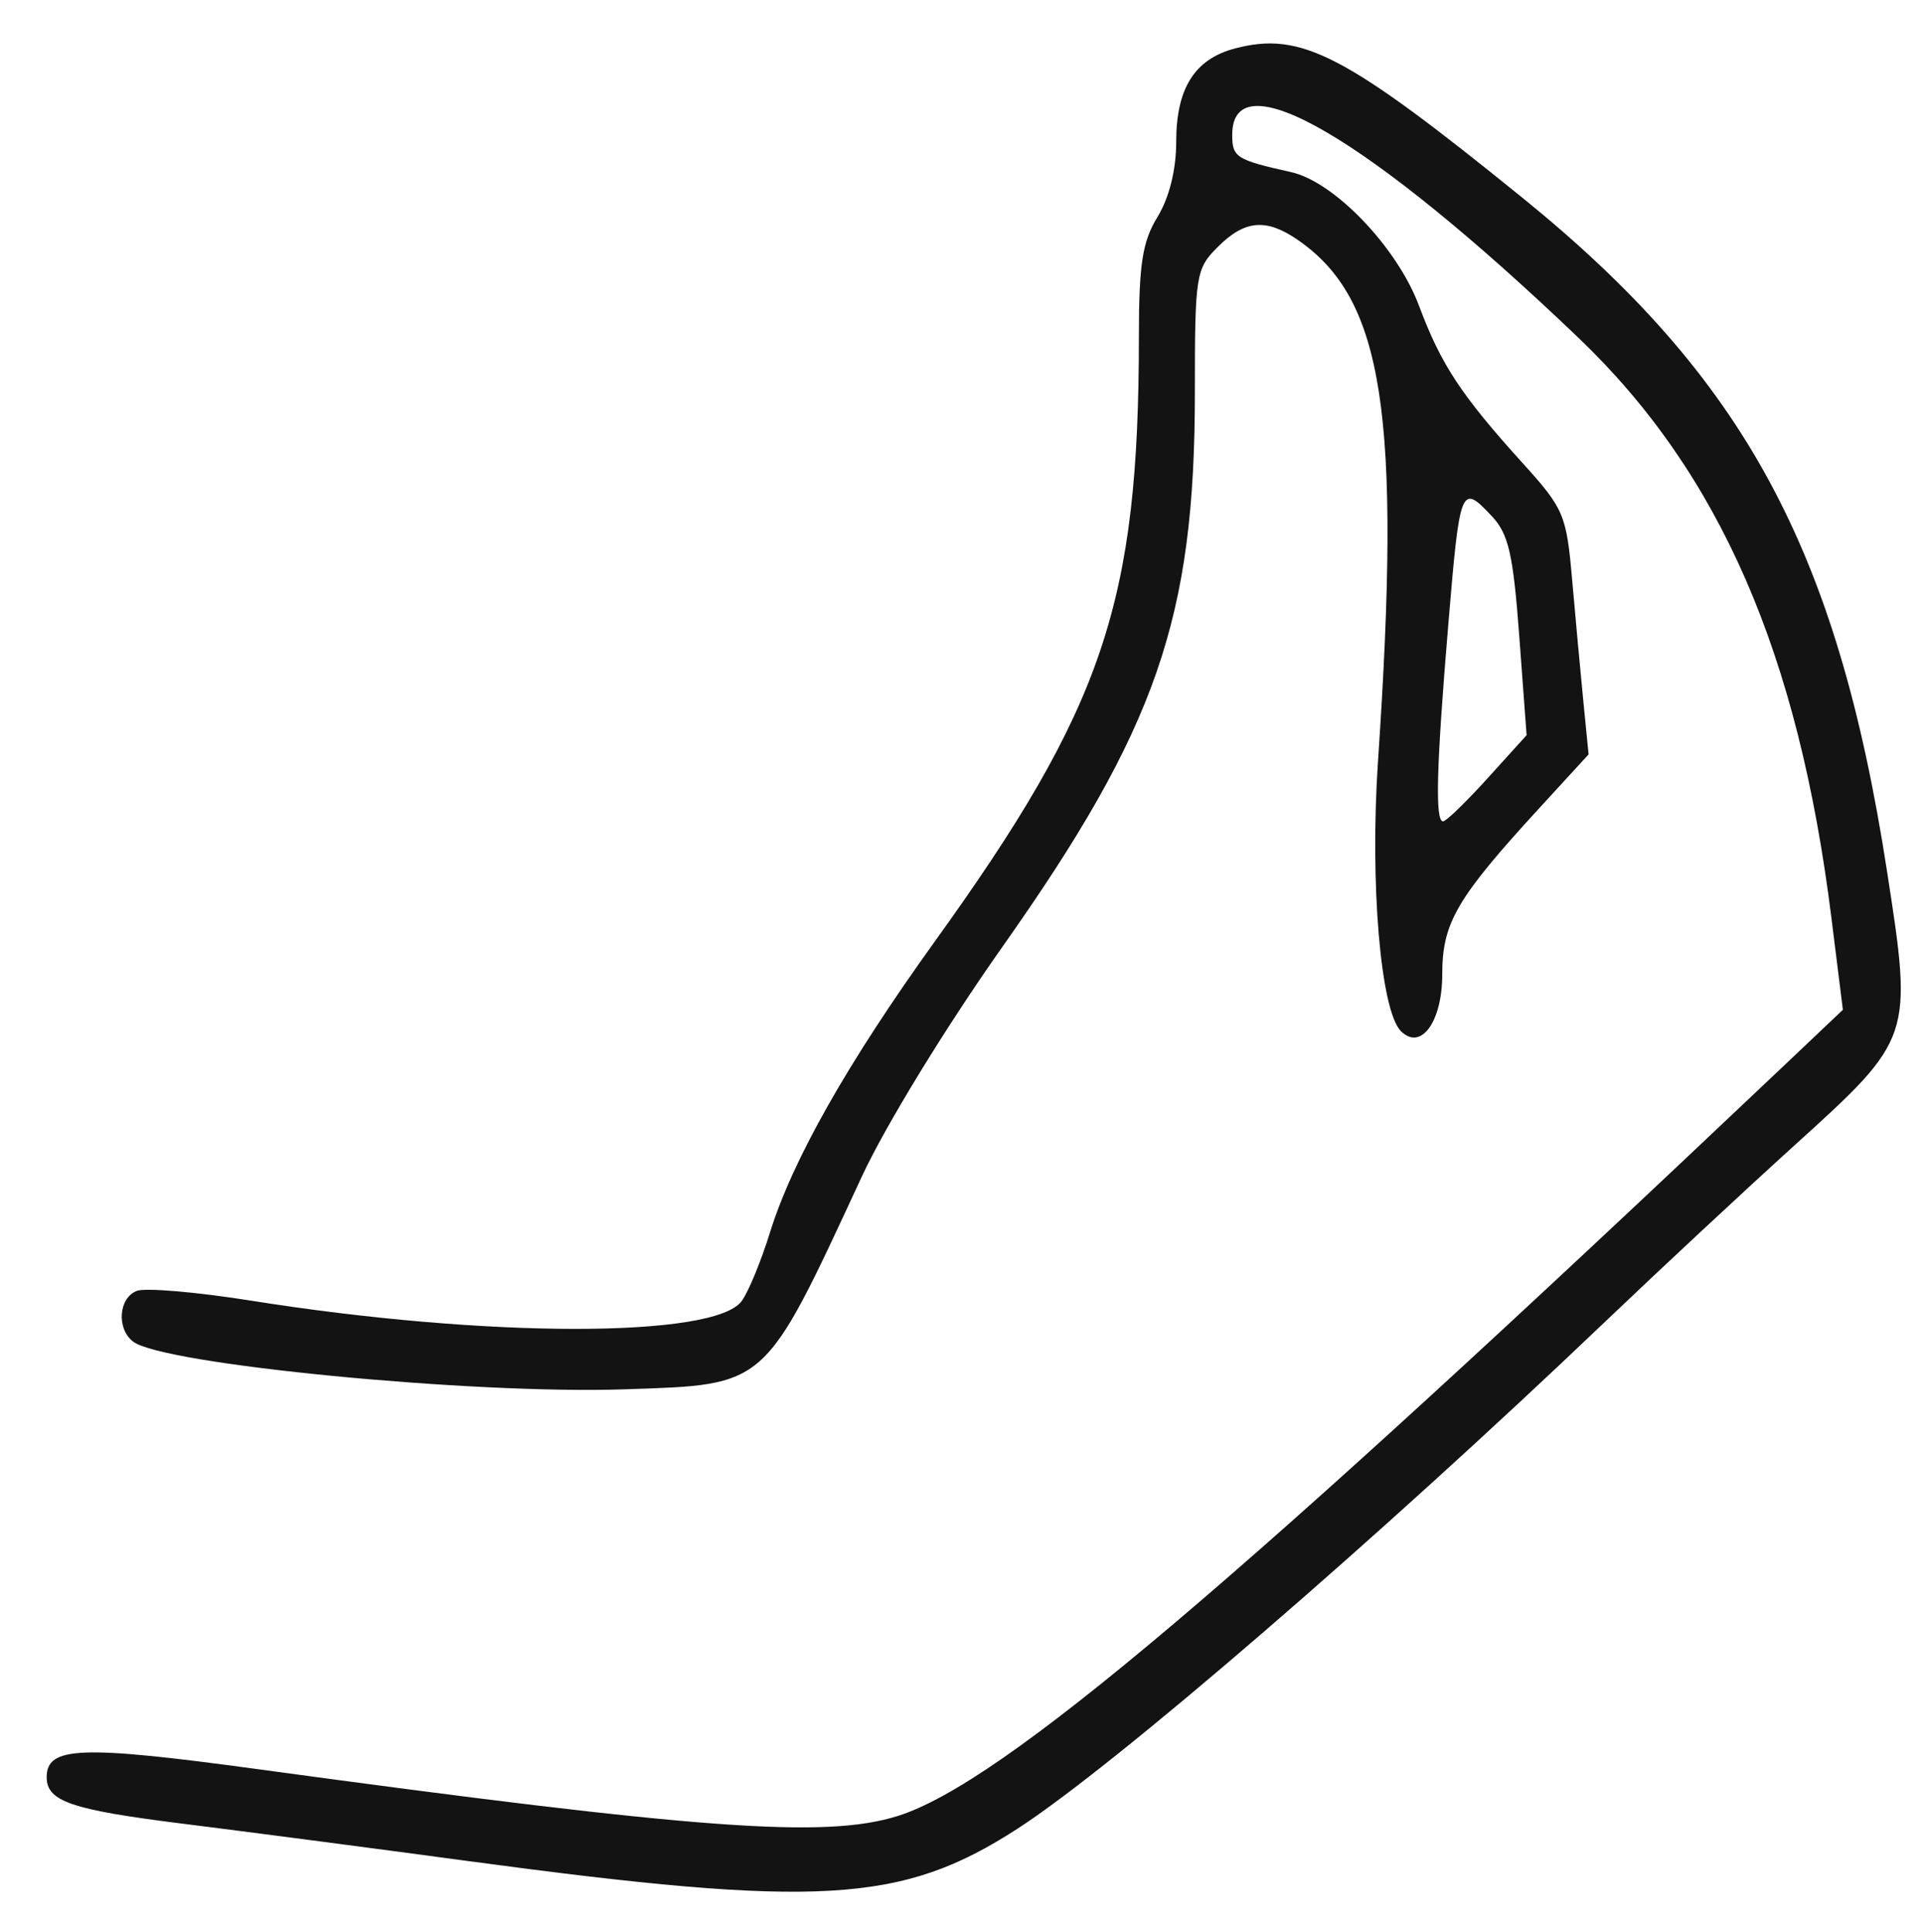 <!DOCTYPE svg PUBLIC "-//W3C//DTD SVG 1.1//EN" "http://www.w3.org/Graphics/SVG/1.1/DTD/svg11.dtd">
<svg xmlns="http://www.w3.org/2000/svg" viewBox="0 0 206 207">
<path fill="#131313" d="M132.295 5.191C127.973 6.328 126 9.464 126 15.198c0 2.991-.74 5.968-1.996 8.028-1.627 2.668-1.997 5.044-2 12.838-.011 28.509-3.773 39.657-21.869 64.81-9.324 12.96-15.249 23.425-17.655 31.182-.947 3.055-2.308 6.356-3.023 7.334-2.92 3.993-27.352 3.975-52.547-.039-5.825-.928-11.337-1.401-12.25-1.051-1.952.749-2.2 4.034-.41 5.429 3.142 2.446 36.384 5.676 52.682 5.118 15.378-.526 14.828-.032 25.416-22.847 2.506-5.399 8.979-15.975 14.994-24.5C123.911 78.019 128 66.241 128 41.997c0-12.562.099-13.186 2.455-15.542 2.888-2.889 5.179-3.09 8.572-.751 9.211 6.348 11.105 18.649 8.594 55.796-.888 13.137.269 26.79 2.454 28.975 2.141 2.141 4.425-1.003 4.425-6.091 0-5.504 1.533-8.136 10.323-17.721l5.353-5.837-.559-5.663c-.308-3.115-.848-8.977-1.201-13.027-.61-6.994-.875-7.622-5.287-12.5-6.615-7.313-8.755-10.562-11.12-16.883-2.339-6.251-9.065-13.278-13.7-14.312-5.875-1.311-6.309-1.585-6.309-3.989 0-8.275 14.74.365 37.095 21.742 15.13 14.467 23.554 33.781 27.089 62.103l1.234 9.888-6.496 6.157c-58.388 55.349-83.628 76.719-94.738 80.213-7.753 2.439-21.102 1.465-68.49-5C8.631 186.955 5 187.092 5 190.413c0 2.577 2.65 3.482 14.533 4.967 6.582.822 20.292 2.617 30.467 3.989 37.75 5.088 46.592 4.573 58.992-3.442 10.346-6.687 38.651-31.113 63.023-54.386 5.784-5.522 14.829-13.948 20.101-18.723 12.806-11.6 12.801-11.584 10.013-29.582-5.333-34.428-15.285-52.79-39.059-72.063-18.999-15.402-23.697-17.842-30.775-15.982m22.861 61.611C153.869 82.172 153.712 88 154.588 88c.323 0 2.469-2.078 4.768-4.618l4.181-4.618-.785-10.584c-.652-8.807-1.146-10.971-2.942-12.882-3.306-3.519-3.418-3.241-4.654 11.504" fill-rule="evenodd"/>
</svg>